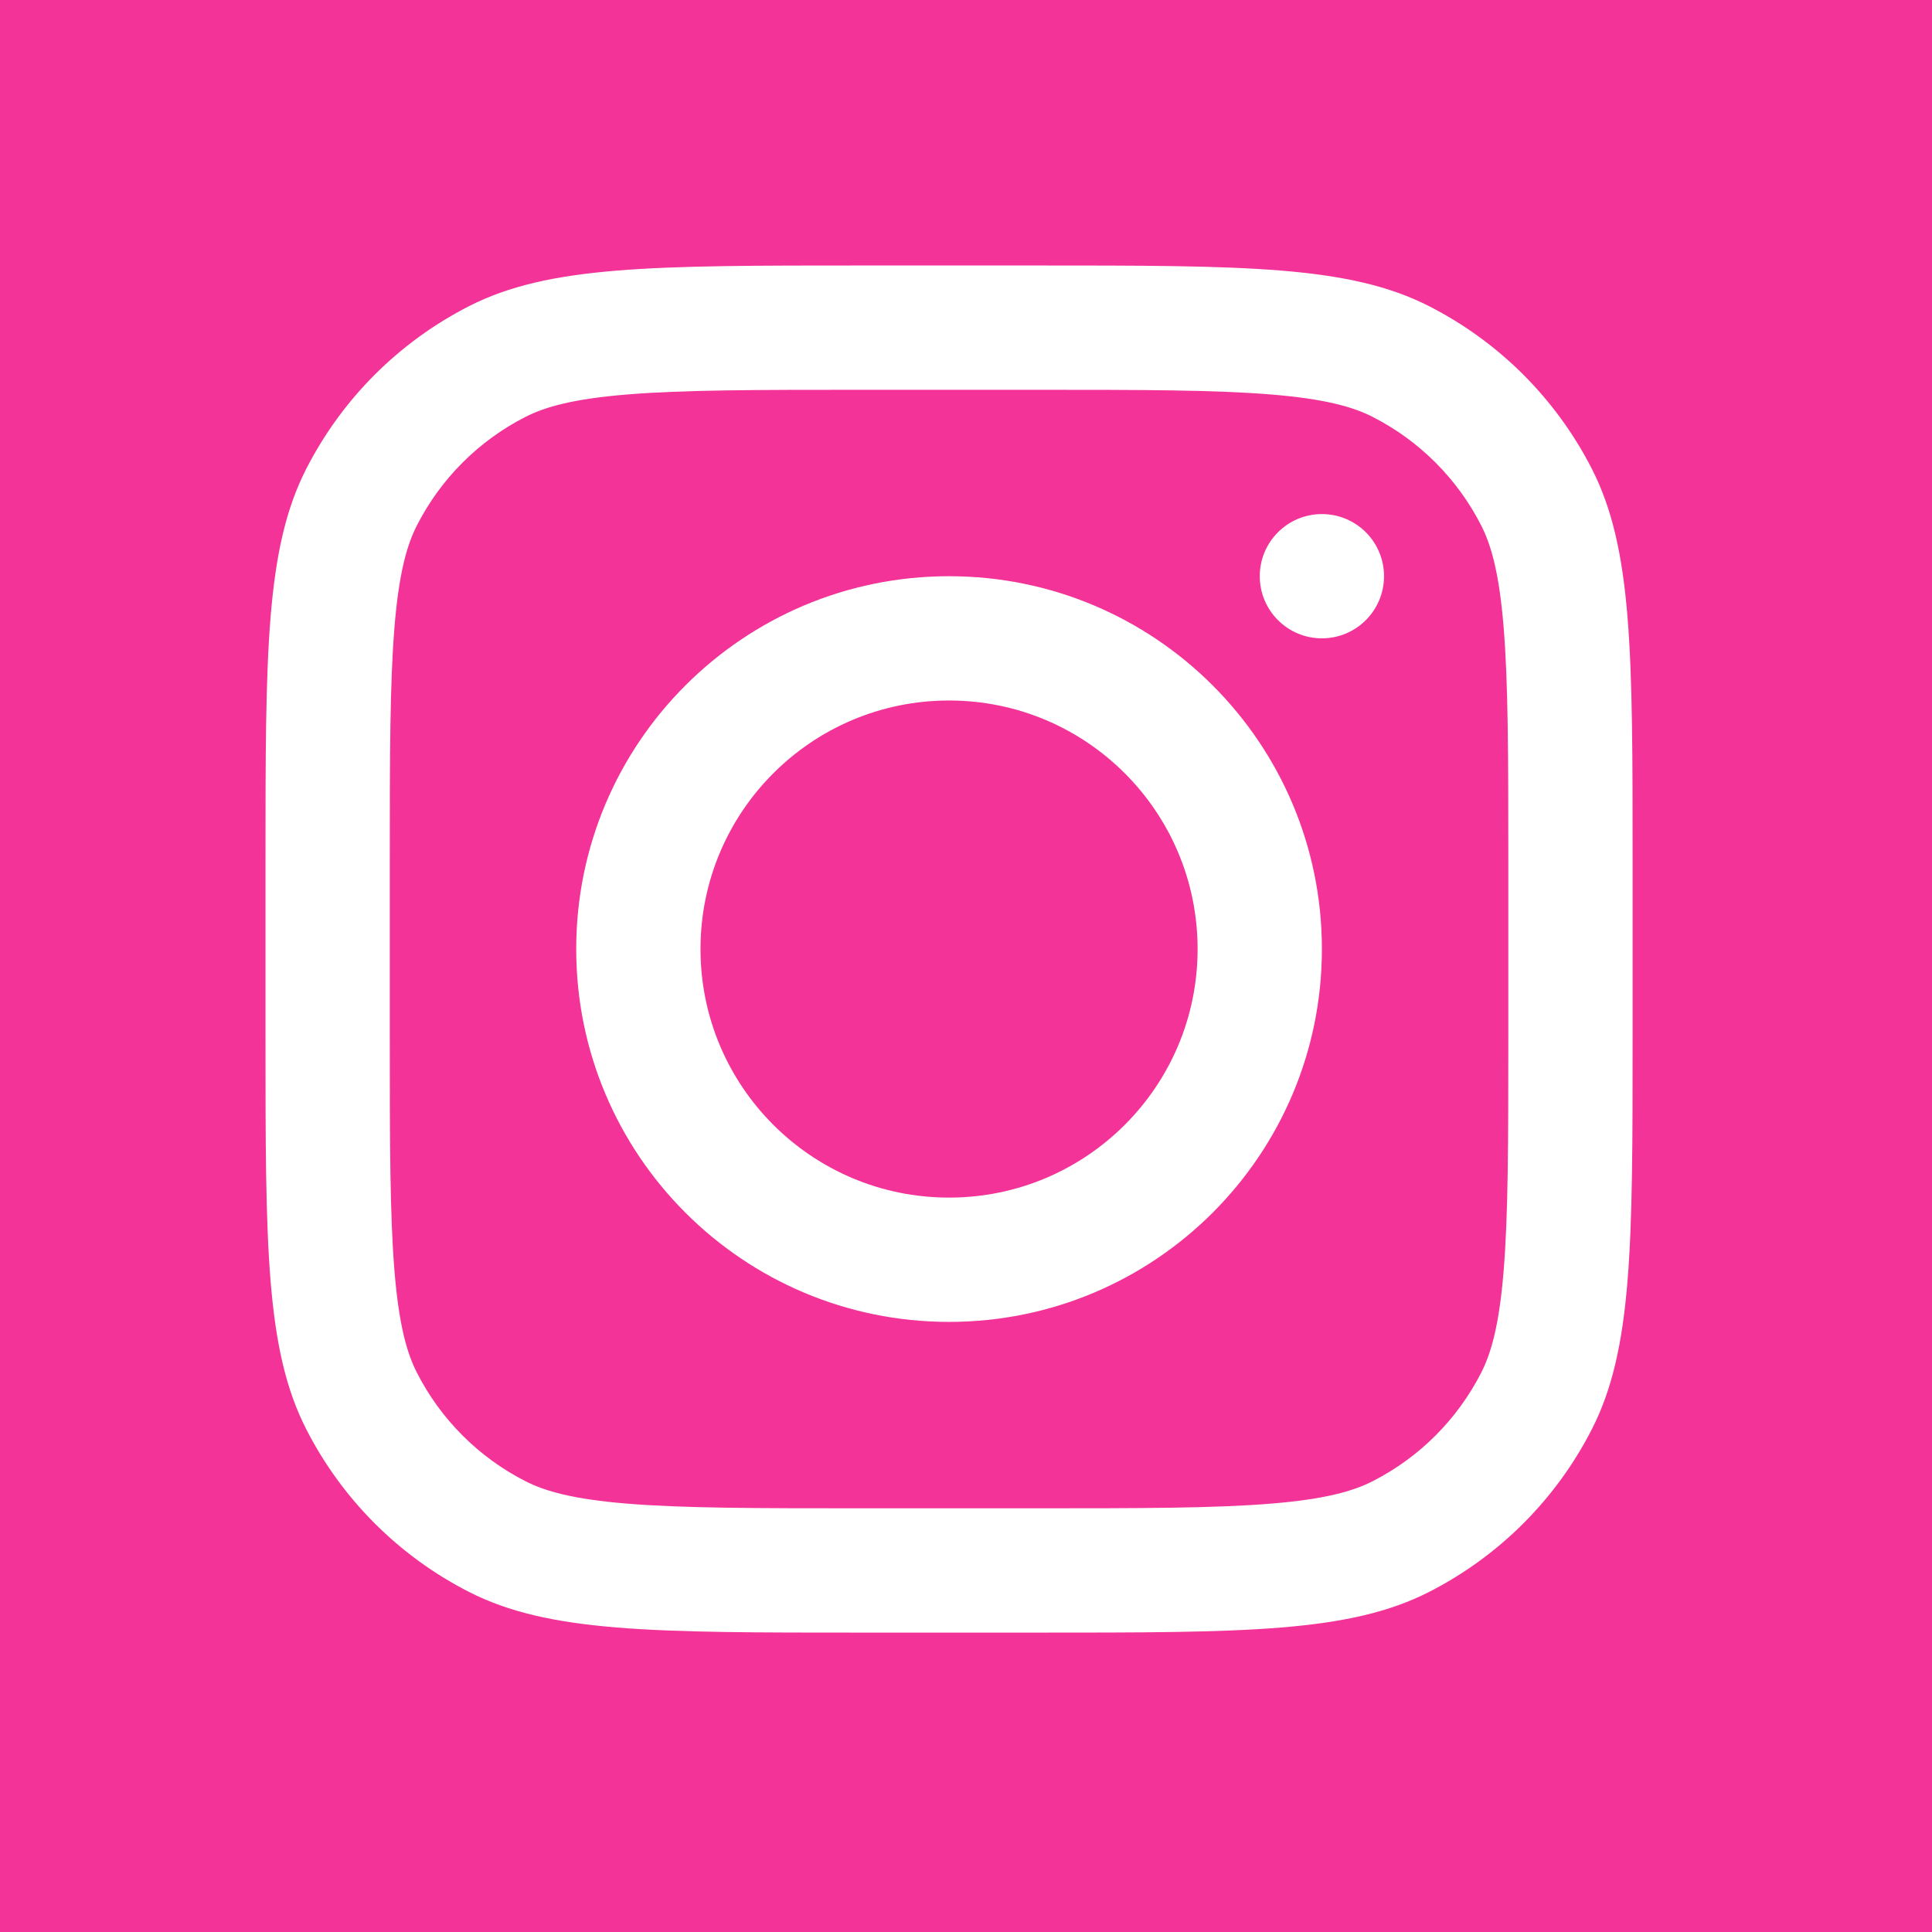 <svg width="57" height="57" viewBox="0 0 57 57" fill="none" xmlns="http://www.w3.org/2000/svg">
<rect width="57" height="57" fill="#F33397"/>
<path fill-rule="evenodd" clip-rule="evenodd" d="M28 39C34.075 39 39 34.075 39 28C39 21.925 34.075 17 28 17C21.925 17 17 21.925 17 28C17 34.075 21.925 39 28 39ZM28 35.333C32.05 35.333 35.333 32.05 35.333 28C35.333 23.95 32.05 20.667 28 20.667C23.95 20.667 20.667 23.95 20.667 28C20.667 32.05 23.95 35.333 28 35.333Z" fill="white"/>
<path d="M39 15.167C37.987 15.167 37.167 15.987 37.167 17C37.167 18.012 37.987 18.833 39 18.833C40.013 18.833 40.833 18.012 40.833 17C40.833 15.987 40.013 15.167 39 15.167Z" fill="white"/>
<path fill-rule="evenodd" clip-rule="evenodd" d="M9.032 13.839C7.833 16.192 7.833 19.273 7.833 25.433V30.567C7.833 36.727 7.833 39.808 9.032 42.16C10.087 44.23 11.77 45.913 13.839 46.968C16.192 48.167 19.273 48.167 25.433 48.167H30.567C36.727 48.167 39.808 48.167 42.16 46.968C44.23 45.913 45.913 44.23 46.968 42.16C48.167 39.808 48.167 36.727 48.167 30.567V25.433C48.167 19.273 48.167 16.192 46.968 13.839C45.913 11.77 44.23 10.087 42.16 9.032C39.808 7.833 36.727 7.833 30.567 7.833H25.433C19.273 7.833 16.192 7.833 13.839 9.032C11.77 10.087 10.087 11.77 9.032 13.839ZM30.567 11.5H25.433C22.293 11.5 20.157 11.503 18.507 11.638C16.9 11.769 16.078 12.007 15.504 12.299C14.124 13.002 13.002 14.124 12.299 15.504C12.007 16.078 11.769 16.9 11.638 18.507C11.503 20.157 11.5 22.293 11.5 25.433V30.567C11.5 33.708 11.503 35.843 11.638 37.493C11.769 39.1 12.007 39.923 12.299 40.496C13.002 41.876 14.124 42.998 15.504 43.701C16.078 43.993 16.9 44.231 18.507 44.362C20.157 44.497 22.293 44.5 25.433 44.5H30.567C33.708 44.5 35.842 44.497 37.493 44.362C39.1 44.231 39.922 43.993 40.496 43.701C41.876 42.998 42.998 41.876 43.701 40.496C43.993 39.923 44.231 39.1 44.362 37.493C44.497 35.843 44.5 33.708 44.5 30.567V25.433C44.5 22.293 44.497 20.157 44.362 18.507C44.231 16.9 43.993 16.078 43.701 15.504C42.998 14.124 41.876 13.002 40.496 12.299C39.922 12.007 39.1 11.769 37.493 11.638C35.842 11.503 33.708 11.5 30.567 11.5Z" fill="white"/>
</svg>
